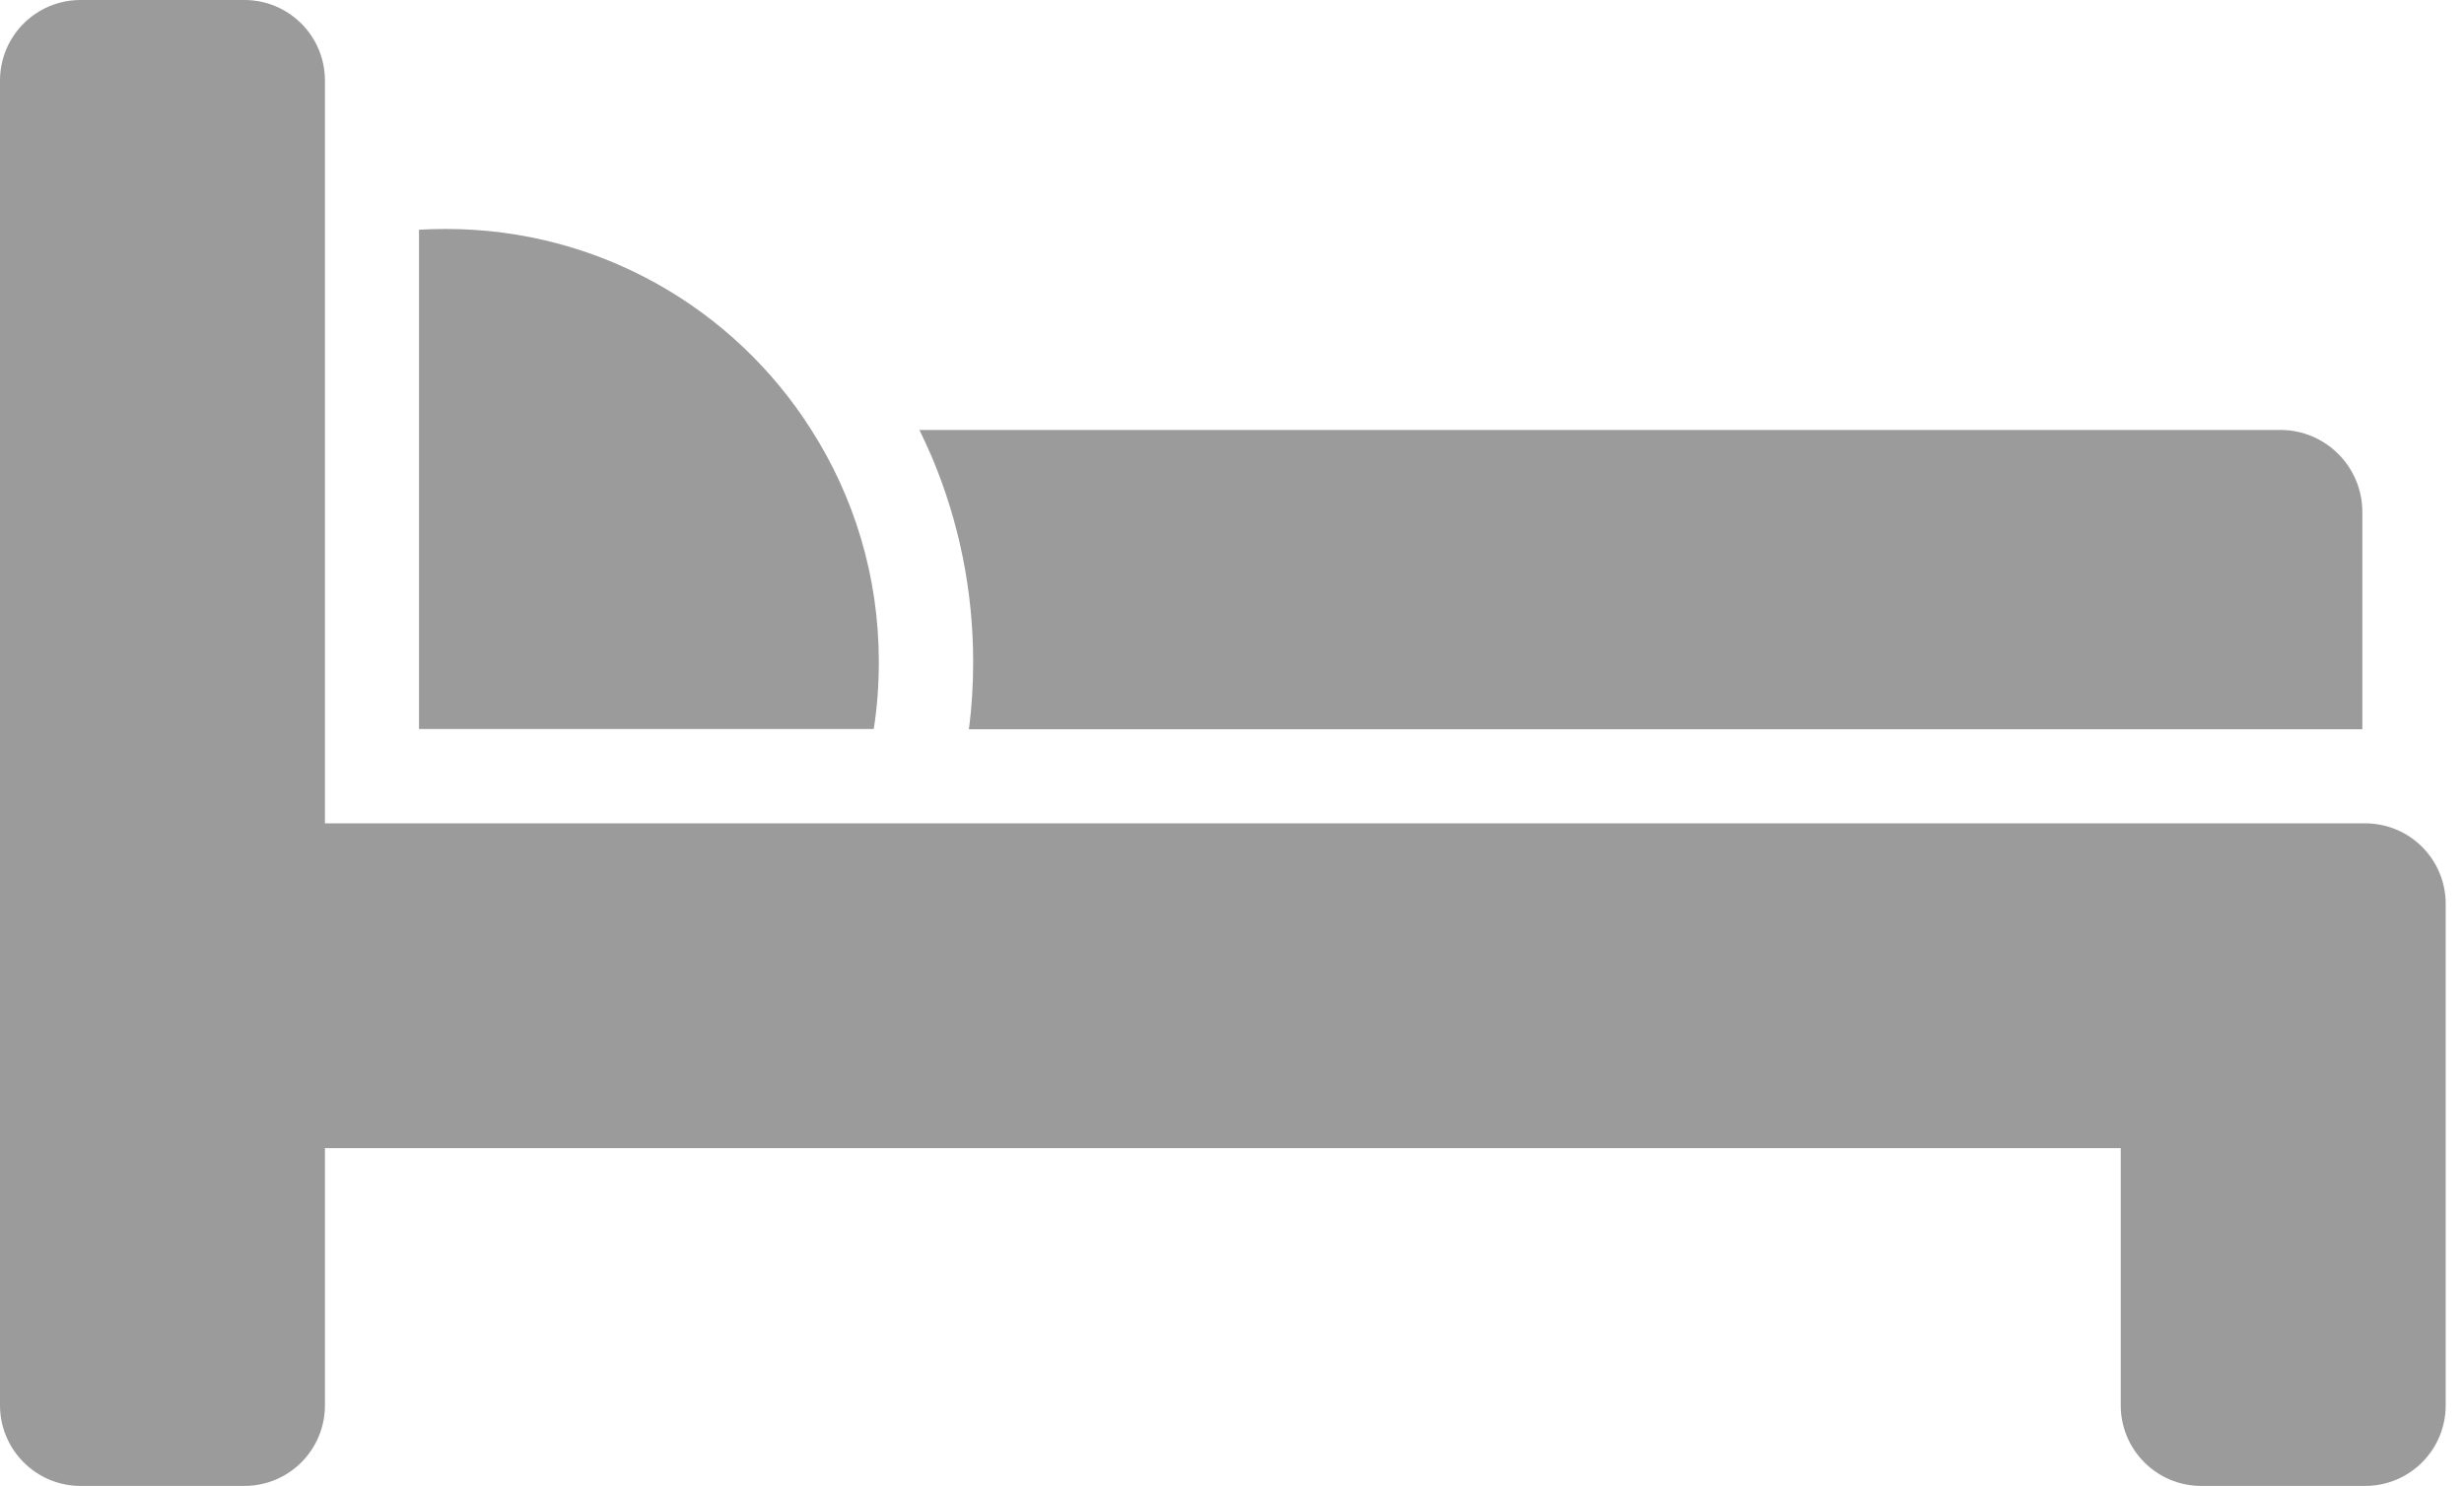 <?xml version="1.0" encoding="UTF-8"?>
<svg width="63px" height="38px" viewBox="0 0 63 38" version="1.1" xmlns="http://www.w3.org/2000/svg" xmlns:xlink="http://www.w3.org/1999/xlink">
    <!-- Generator: Sketch 62 (91390) - https://sketch.com -->
    <title>Bedroom Icon</title>
    <desc>Created with Sketch.</desc>
    <g id="Page-1" stroke="none" stroke-width="1" fill="none" fill-rule="evenodd">
        <g id="casaRoyal" transform="translate(-1054, -3162)" fill="#9B9B9B">
            <g id="Section---Hot-Deal" transform="translate(240, 2478)">
                <g id="Property-Block" transform="translate(0, 184)">
                    <g id="Beds" transform="translate(814, 497)">
                        <g id="Bedroom-Icon" transform="translate(-0, 3)">
                            <path d="M54.224,18.65 L60.401,18.65 L60.401,13.09 C60.401,11.936 59.46,10.995 58.306,10.995 L23.508,10.995 C23.618,11.221 23.721,11.448 23.824,11.682 C24.525,13.345 24.882,15.111 24.882,16.932 C24.882,17.509 24.848,18.086 24.772,18.65 L54.224,18.65 Z" id="Fill-1"></path>
                            <path d="M11.4,5.855 C11.166,5.855 10.94,5.861 10.713,5.875 L10.713,18.643 L18.347,18.643 L22.34,18.643 C22.429,18.079 22.47,17.509 22.47,16.925 C22.47,14.74 21.838,12.706 20.745,10.995 C18.787,7.902 15.331,5.855 11.4,5.855" id="Fill-3"></path>
                            <path d="M2.061,38 L6.246,38 C7.387,38 8.308,37.079 8.308,35.939 L8.308,29.362 L54.224,29.362 L54.224,35.939 C54.224,37.079 55.145,38 56.285,38 L60.47,38 C61.611,38 62.532,37.079 62.532,35.939 L62.532,23.116 C62.532,21.975 61.611,21.055 60.47,21.055 L54.224,21.055 L8.308,21.055 L8.308,6.294 L8.308,2.061 C8.308,0.921 7.387,0 6.246,0 L2.061,0 C0.921,0 0,0.921 0,2.061 L0,9.737 L0,12.383 L0,21.474 L0,24.119 L0,35.939 C0,37.072 0.921,38 2.061,38" id="Fill-5"></path>
                        </g>
                    </g>
                </g>
            </g>
        </g>
    </g>
</svg>